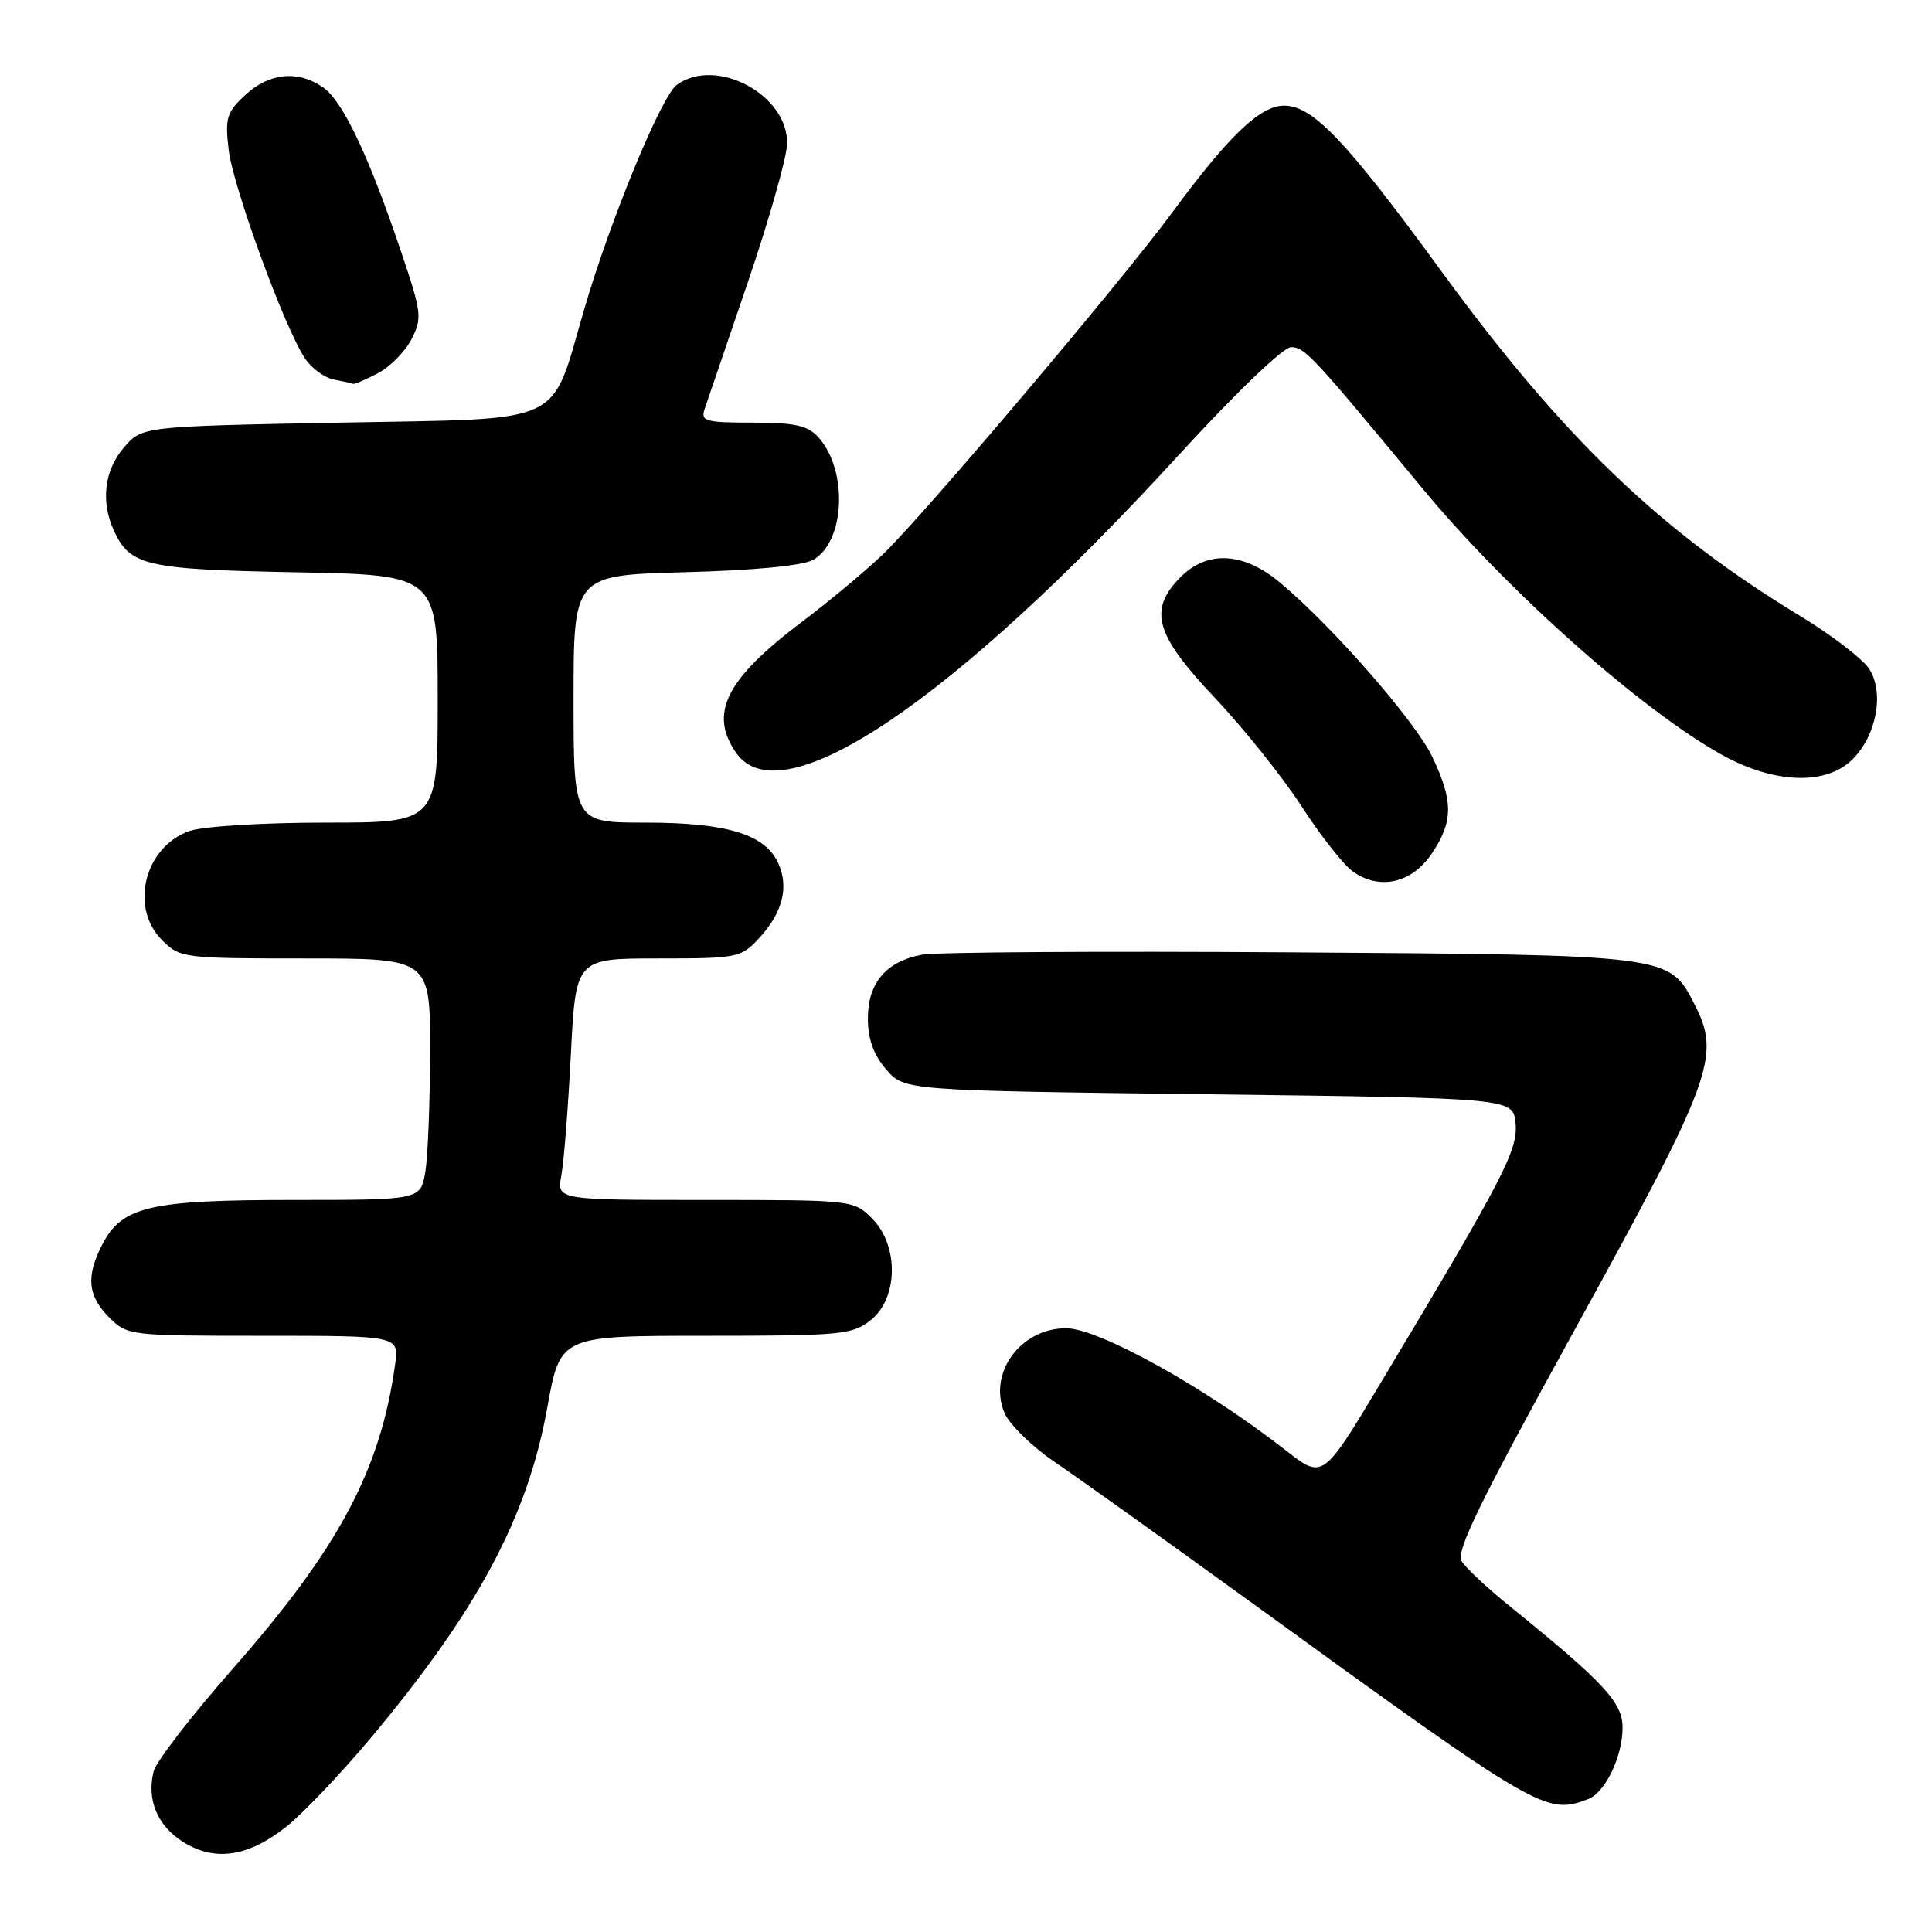 <?xml version="1.0" encoding="UTF-8" standalone="no"?>
<!DOCTYPE svg PUBLIC "-//W3C//DTD SVG 1.1//EN" "http://www.w3.org/Graphics/SVG/1.1/DTD/svg11.dtd" >
<svg xmlns="http://www.w3.org/2000/svg" xmlns:xlink="http://www.w3.org/1999/xlink" version="1.1" viewBox="0 0 256 256">
 <g >
 <path fill="currentColor"
d=" M 37.92 242.06 C 40.04 240.38 44.90 235.30 48.73 230.76 C 63.19 213.58 69.90 201.11 72.53 186.45 C 74.24 177.00 74.24 177.00 93.48 177.00 C 111.44 177.00 112.91 176.86 115.37 174.93 C 119.03 172.04 119.13 165.04 115.55 161.45 C 113.11 159.01 112.97 159.00 93.43 159.00 C 73.77 159.00 73.77 159.00 74.38 155.75 C 74.72 153.96 75.28 146.76 75.64 139.75 C 76.29 127.00 76.29 127.00 87.19 127.00 C 97.73 127.00 98.18 126.91 100.57 124.33 C 103.70 120.96 104.57 117.55 103.12 114.37 C 101.38 110.55 96.32 109.00 85.53 109.00 C 76.00 109.00 76.00 109.00 76.00 92.61 C 76.00 76.22 76.00 76.22 90.75 75.82 C 99.88 75.58 106.35 74.96 107.73 74.19 C 111.98 71.83 112.40 62.31 108.43 57.93 C 107.03 56.38 105.33 56.00 99.73 56.00 C 93.54 56.00 92.83 55.81 93.35 54.25 C 93.68 53.29 96.24 45.75 99.06 37.50 C 101.87 29.25 104.22 20.98 104.29 19.12 C 104.51 12.60 94.90 7.43 89.67 11.25 C 87.63 12.74 80.89 29.08 77.42 40.95 C 72.84 56.62 75.41 55.42 45.11 56.00 C 18.82 56.50 18.82 56.50 16.41 59.31 C 13.83 62.31 13.33 66.42 15.07 70.26 C 17.22 74.98 19.27 75.45 39.25 75.83 C 58.00 76.19 58.00 76.19 58.00 92.59 C 58.00 109.00 58.00 109.00 43.15 109.00 C 34.86 109.00 26.89 109.49 25.12 110.11 C 19.17 112.18 17.13 120.22 21.45 124.55 C 23.86 126.95 24.22 127.00 40.45 127.00 C 57.00 127.00 57.00 127.00 56.99 139.25 C 56.98 145.99 56.70 153.19 56.36 155.25 C 55.74 159.00 55.74 159.00 38.84 159.00 C 19.87 159.00 16.16 159.86 13.57 164.87 C 11.37 169.11 11.61 171.70 14.45 174.55 C 16.88 176.97 17.13 177.00 34.89 177.00 C 52.87 177.00 52.87 177.00 52.36 180.75 C 50.43 194.77 44.92 205.11 30.79 221.18 C 25.37 227.35 20.68 233.43 20.36 234.70 C 19.41 238.48 20.86 241.94 24.28 244.08 C 28.47 246.70 32.89 246.05 37.92 242.06 Z  M 210.46 238.38 C 212.70 237.52 215.00 232.73 215.00 228.92 C 215.00 225.59 212.56 222.95 200.10 212.87 C 197.12 210.47 194.24 207.77 193.68 206.87 C 192.88 205.59 196.02 199.14 208.37 176.72 C 227.04 142.82 228.10 139.96 224.48 132.97 C 221.15 126.52 221.26 126.53 171.00 126.19 C 145.97 126.02 124.01 126.16 122.19 126.50 C 117.42 127.38 115.00 130.23 115.00 134.94 C 115.00 137.67 115.74 139.75 117.41 141.69 C 119.83 144.50 119.83 144.50 160.16 145.00 C 200.50 145.50 200.50 145.50 200.82 148.84 C 201.16 152.38 199.24 156.08 182.94 183.26 C 175.29 196.02 175.29 196.02 170.40 192.20 C 159.75 183.88 145.58 176.00 141.26 176.00 C 135.24 176.00 130.90 181.93 133.08 187.18 C 133.72 188.73 136.77 191.71 139.87 193.80 C 142.97 195.90 154.72 204.30 166.00 212.47 C 204.01 240.04 204.86 240.53 210.46 238.38 Z  M 189.72 113.10 C 192.56 108.87 192.59 106.22 189.83 100.37 C 187.63 95.68 176.71 83.15 169.68 77.25 C 164.81 73.16 160.04 72.87 156.45 76.45 C 152.11 80.80 153.04 84.09 160.96 92.45 C 164.78 96.50 169.97 102.98 172.48 106.86 C 174.99 110.74 178.05 114.63 179.27 115.49 C 182.82 118.00 187.08 117.03 189.72 113.10 Z  M 245.48 100.61 C 248.68 97.41 249.71 91.73 247.66 88.60 C 246.79 87.28 242.66 84.12 238.47 81.58 C 219.92 70.32 207.01 57.90 190.94 35.87 C 178.39 18.66 173.96 14.00 170.16 14.00 C 166.98 14.00 162.88 17.92 155.37 28.10 C 148.39 37.57 121.98 68.76 116.85 73.59 C 114.46 75.85 109.72 79.79 106.32 82.35 C 96.17 90.00 93.89 94.54 97.56 99.78 C 103.53 108.30 126.20 93.04 156.13 60.36 C 163.75 52.04 170.04 46.00 171.08 46.00 C 172.88 46.00 173.91 47.11 188.50 64.74 C 199.73 78.31 217.61 94.20 228.26 100.07 C 235.15 103.87 242.00 104.09 245.48 100.61 Z  M 50.03 49.48 C 51.65 48.65 53.66 46.62 54.51 44.97 C 55.97 42.15 55.89 41.47 53.11 33.24 C 48.84 20.60 45.43 13.42 42.83 11.59 C 39.52 9.27 35.68 9.64 32.52 12.57 C 30.03 14.88 29.80 15.63 30.30 19.85 C 30.88 24.75 37.64 43.28 40.38 47.45 C 41.24 48.77 42.97 50.05 44.23 50.29 C 45.48 50.53 46.63 50.79 46.80 50.86 C 46.96 50.94 48.42 50.32 50.03 49.48 Z "/>
</g>
</svg>